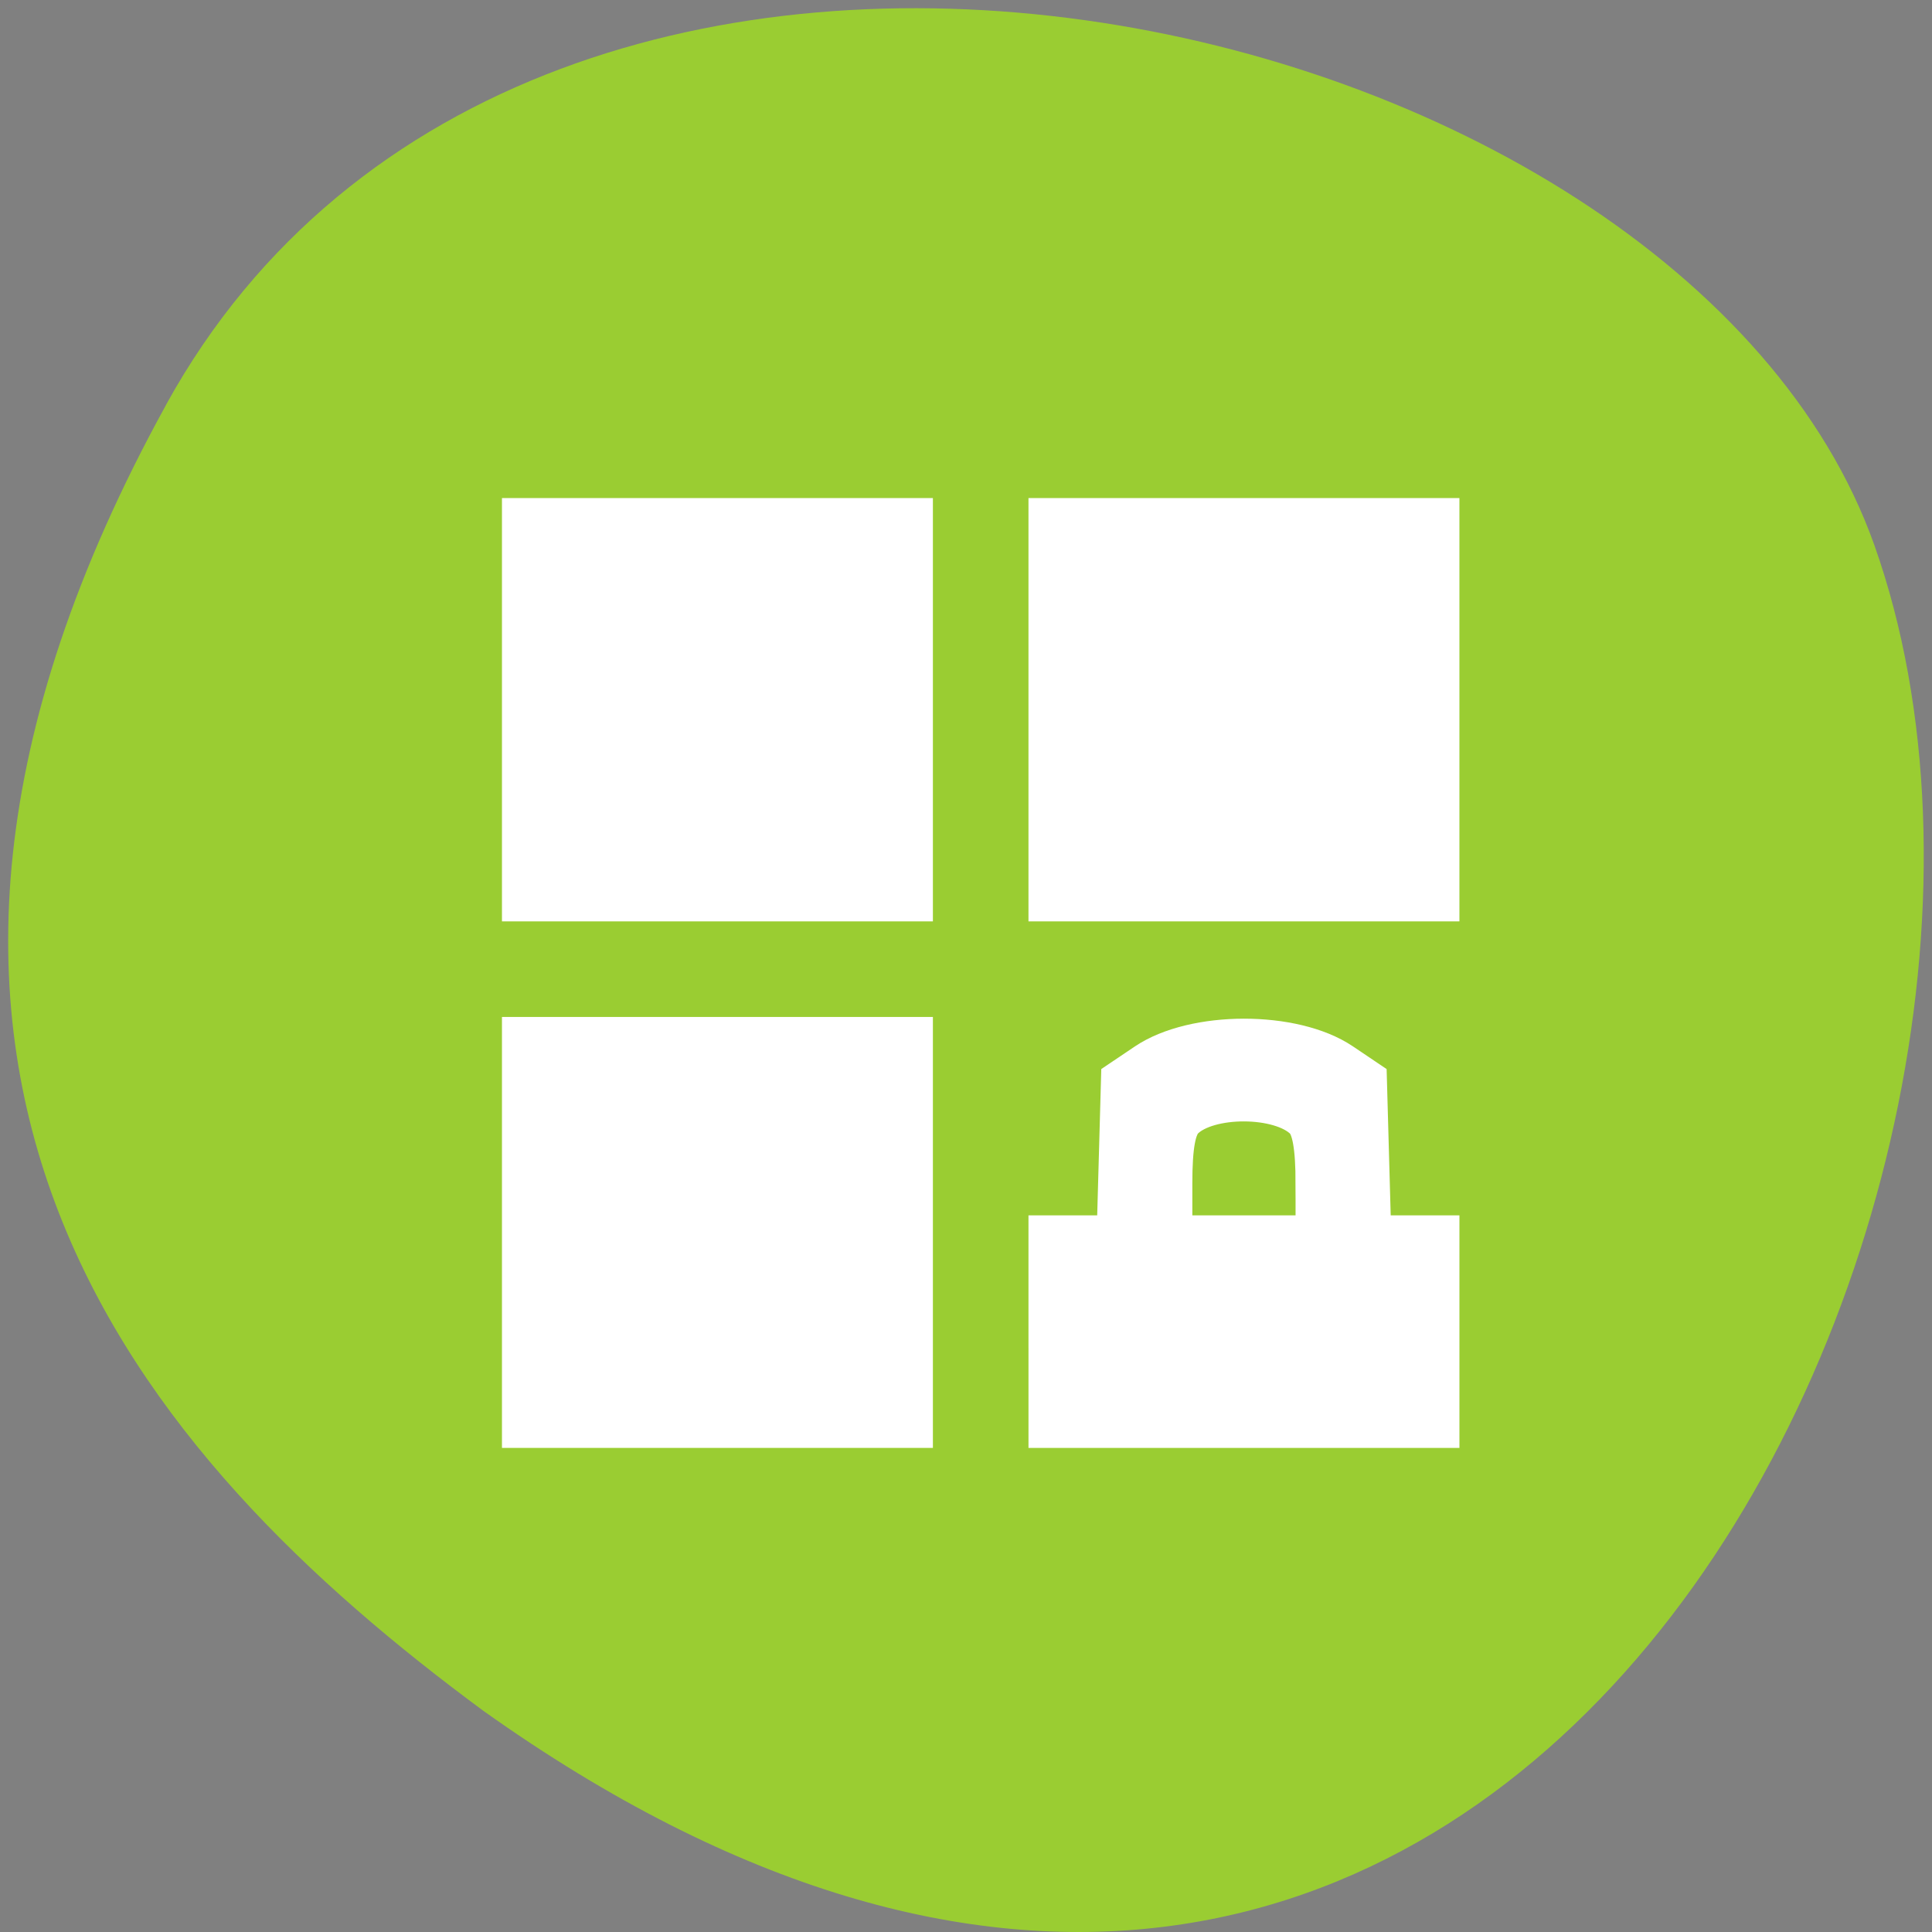 <?xml version="1.0" encoding="UTF-8" standalone="no"?>
<svg
   xmlns:dc="http://purl.org/dc/elements/1.1/"
   xmlns:cc="http://creativecommons.org/ns#"
   xmlns:rdf="http://www.w3.org/1999/02/22-rdf-syntax-ns#"
   xmlns:svg="http://www.w3.org/2000/svg"
   xmlns="http://www.w3.org/2000/svg"
   xmlns:sodipodi="http://sodipodi.sourceforge.net/DTD/sodipodi-0.dtd"
   xmlns:inkscape="http://www.inkscape.org/namespaces/inkscape"
   sodipodi:docname="filmgrain.svg"
   height="100%"
   width="100%"
   inkscape:version="0.48.4 r9939"
   version="1.1"
   id="svg2"
   viewBox="0 0 256 256">
  <rect x="0" y="0" width="256" height="256" fill="#808080" stroke="none"/>
  <defs
     id="defs8">
    <style
       type="text/css"
       id="current-color-scheme">.ColorScheme-Text {
        color:#4d4d4d;
      }
      .ColorScheme-Background {
        color:#eff0f1;
      }
      .ColorScheme-Highlight {
        color:#3daee9;
      }
      .ColorScheme-ViewText {
        color:#31363b;
      }
      .ColorScheme-ViewBackground {
        color:#fcfcfc;
      }
      .ColorScheme-ViewHover {
        color:#93cee9;
      }
      .ColorScheme-ViewFocus{
        color:#3daee9;
      }
      .ColorScheme-ButtonText {
        color:#31363b;
      }
      .ColorScheme-ButtonBackground {
        color:#eff0f1;
      }
      .ColorScheme-ButtonHover {
        color:#93cee9;
      }
      .ColorScheme-ButtonFocus{
        color:#3daee9;
      }</style>
  </defs>
  <sodipodi:namedview
     pagecolor="#ffffff"
     bordercolor="#666666"
     borderopacity="1"
     objecttolerance="10"
     gridtolerance="10"
     guidetolerance="10"
     inkscape:pageopacity="0"
     inkscape:pageshadow="2"
     inkscape:window-width="698"
     inkscape:window-height="774"
     id="namedview6"
     showgrid="false"
     inkscape:zoom="0.98901497"
     inkscape:cx="129.94642"
     inkscape:cy="127.17624"
     inkscape:window-x="580"
     inkscape:window-y="25"
     inkscape:window-maximized="0"
     inkscape:current-layer="svg2" />
  <path
     d="m 22.011,53.62 c 48.541,-88.14 200.63,-53.931 226.36,18.64 30.66,86.45 -49.14,250.63 -184.3,154.45 -45.527,-33.585 -90.6,-84.949 -42.05,-173.09 z"
     style="color:#000000;fill:#9acd32"
     id="path4"
     inkscape:connector-curvature="0" />
  <g
     transform="matrix(8.728,0,0,8.656,-3620.473,-4543.565)"
     id="layer1">
    <path
       transform="translate(421.71,531.79)"
       d="M 1,1 V 7 H 7 V 1 H 1 z m 8,0 v 6 h 6 V 1 H 9 z M 1,9 v 6 H 7 V 9 H 1 z m 11,0 c -2,0 -2,1 -2,1 v 2 H 9 v 3 h 6 v -3 h -1 v -2 c 0,0 0,-1 -2,-1 z m 0,1 c 0.373,0 1,0.224 1,0.5 V 12 H 11 V 10.5 C 11,10.224 11.627,10 12,10 z"
       style="opacity:0.5;color:#4d4d4d;fill-rule:evenodd"
       id="rect4313-2-9-7"
       inkscape:connector-curvature="0" />
  </g>
  <path
     style="fill:#ffffff;fill-opacity:1;fill-rule:evenodd;stroke:#ffffff;stroke-width:5.535;stroke-miterlimit:4;stroke-opacity:1;stroke-dasharray:none"
     d="m 69.28,163.303 0,-25.783 25.783,0 25.783,0 0,25.783 0,25.783 -25.783,0 -25.783,0 0,-25.783 z"
     id="path3949"
     inkscape:connector-curvature="0" />
  <path
     style="fill:#ffffff;fill-opacity:1;fill-rule:evenodd;stroke:#ffffff;stroke-width:5.535;stroke-miterlimit:4;stroke-opacity:1;stroke-dasharray:none"
     d="m 69.28,94.042 0,-25.278 25.783,0 25.783,0 0,25.278 0,25.278 -25.783,0 -25.783,0 0,-25.278 z"
     id="path3951"
     inkscape:connector-curvature="0" />
  <path
     style="fill:#ffffff;fill-opacity:1;fill-rule:evenodd;stroke:#ffffff;stroke-width:5.535;stroke-miterlimit:4;stroke-opacity:1;stroke-dasharray:none"
     d="m 139.046,94.042 0,-25.278 25.783,0 25.783,0 0,25.278 0,25.278 -25.783,0 -25.783,0 0,-25.278 z"
     id="path3953"
     inkscape:connector-curvature="0" />
  <path
     style="fill:#ffffff;fill-opacity:1;fill-rule:evenodd;stroke:#ffffff;stroke-width:5.535;stroke-miterlimit:4;stroke-opacity:1;stroke-dasharray:none"
     d="m 139.046,176.447 0,-12.639 4.515,0 4.515,0 0.288,-10.326 0.288,-10.326 3.259,-2.194 c 6.352,-4.275 19.465,-4.288 25.799,-0.025 l 3.297,2.219 0.288,10.326 0.288,10.326 4.515,0 4.515,0 0,12.639 0,12.639 -25.783,0 -25.783,0 0,-12.639 z m 35.389,-19.644 c 0,-4.857 -0.462,-7.467 -1.506,-8.512 -3.268,-3.268 -12.905,-3.294 -16.156,-0.043 -1.093,1.093 -1.549,3.61 -1.549,8.555 l 0,7.006 9.606,0 9.606,0 0,-7.006 0,0 z"
     id="path3955"
     inkscape:connector-curvature="0" />
</svg>

